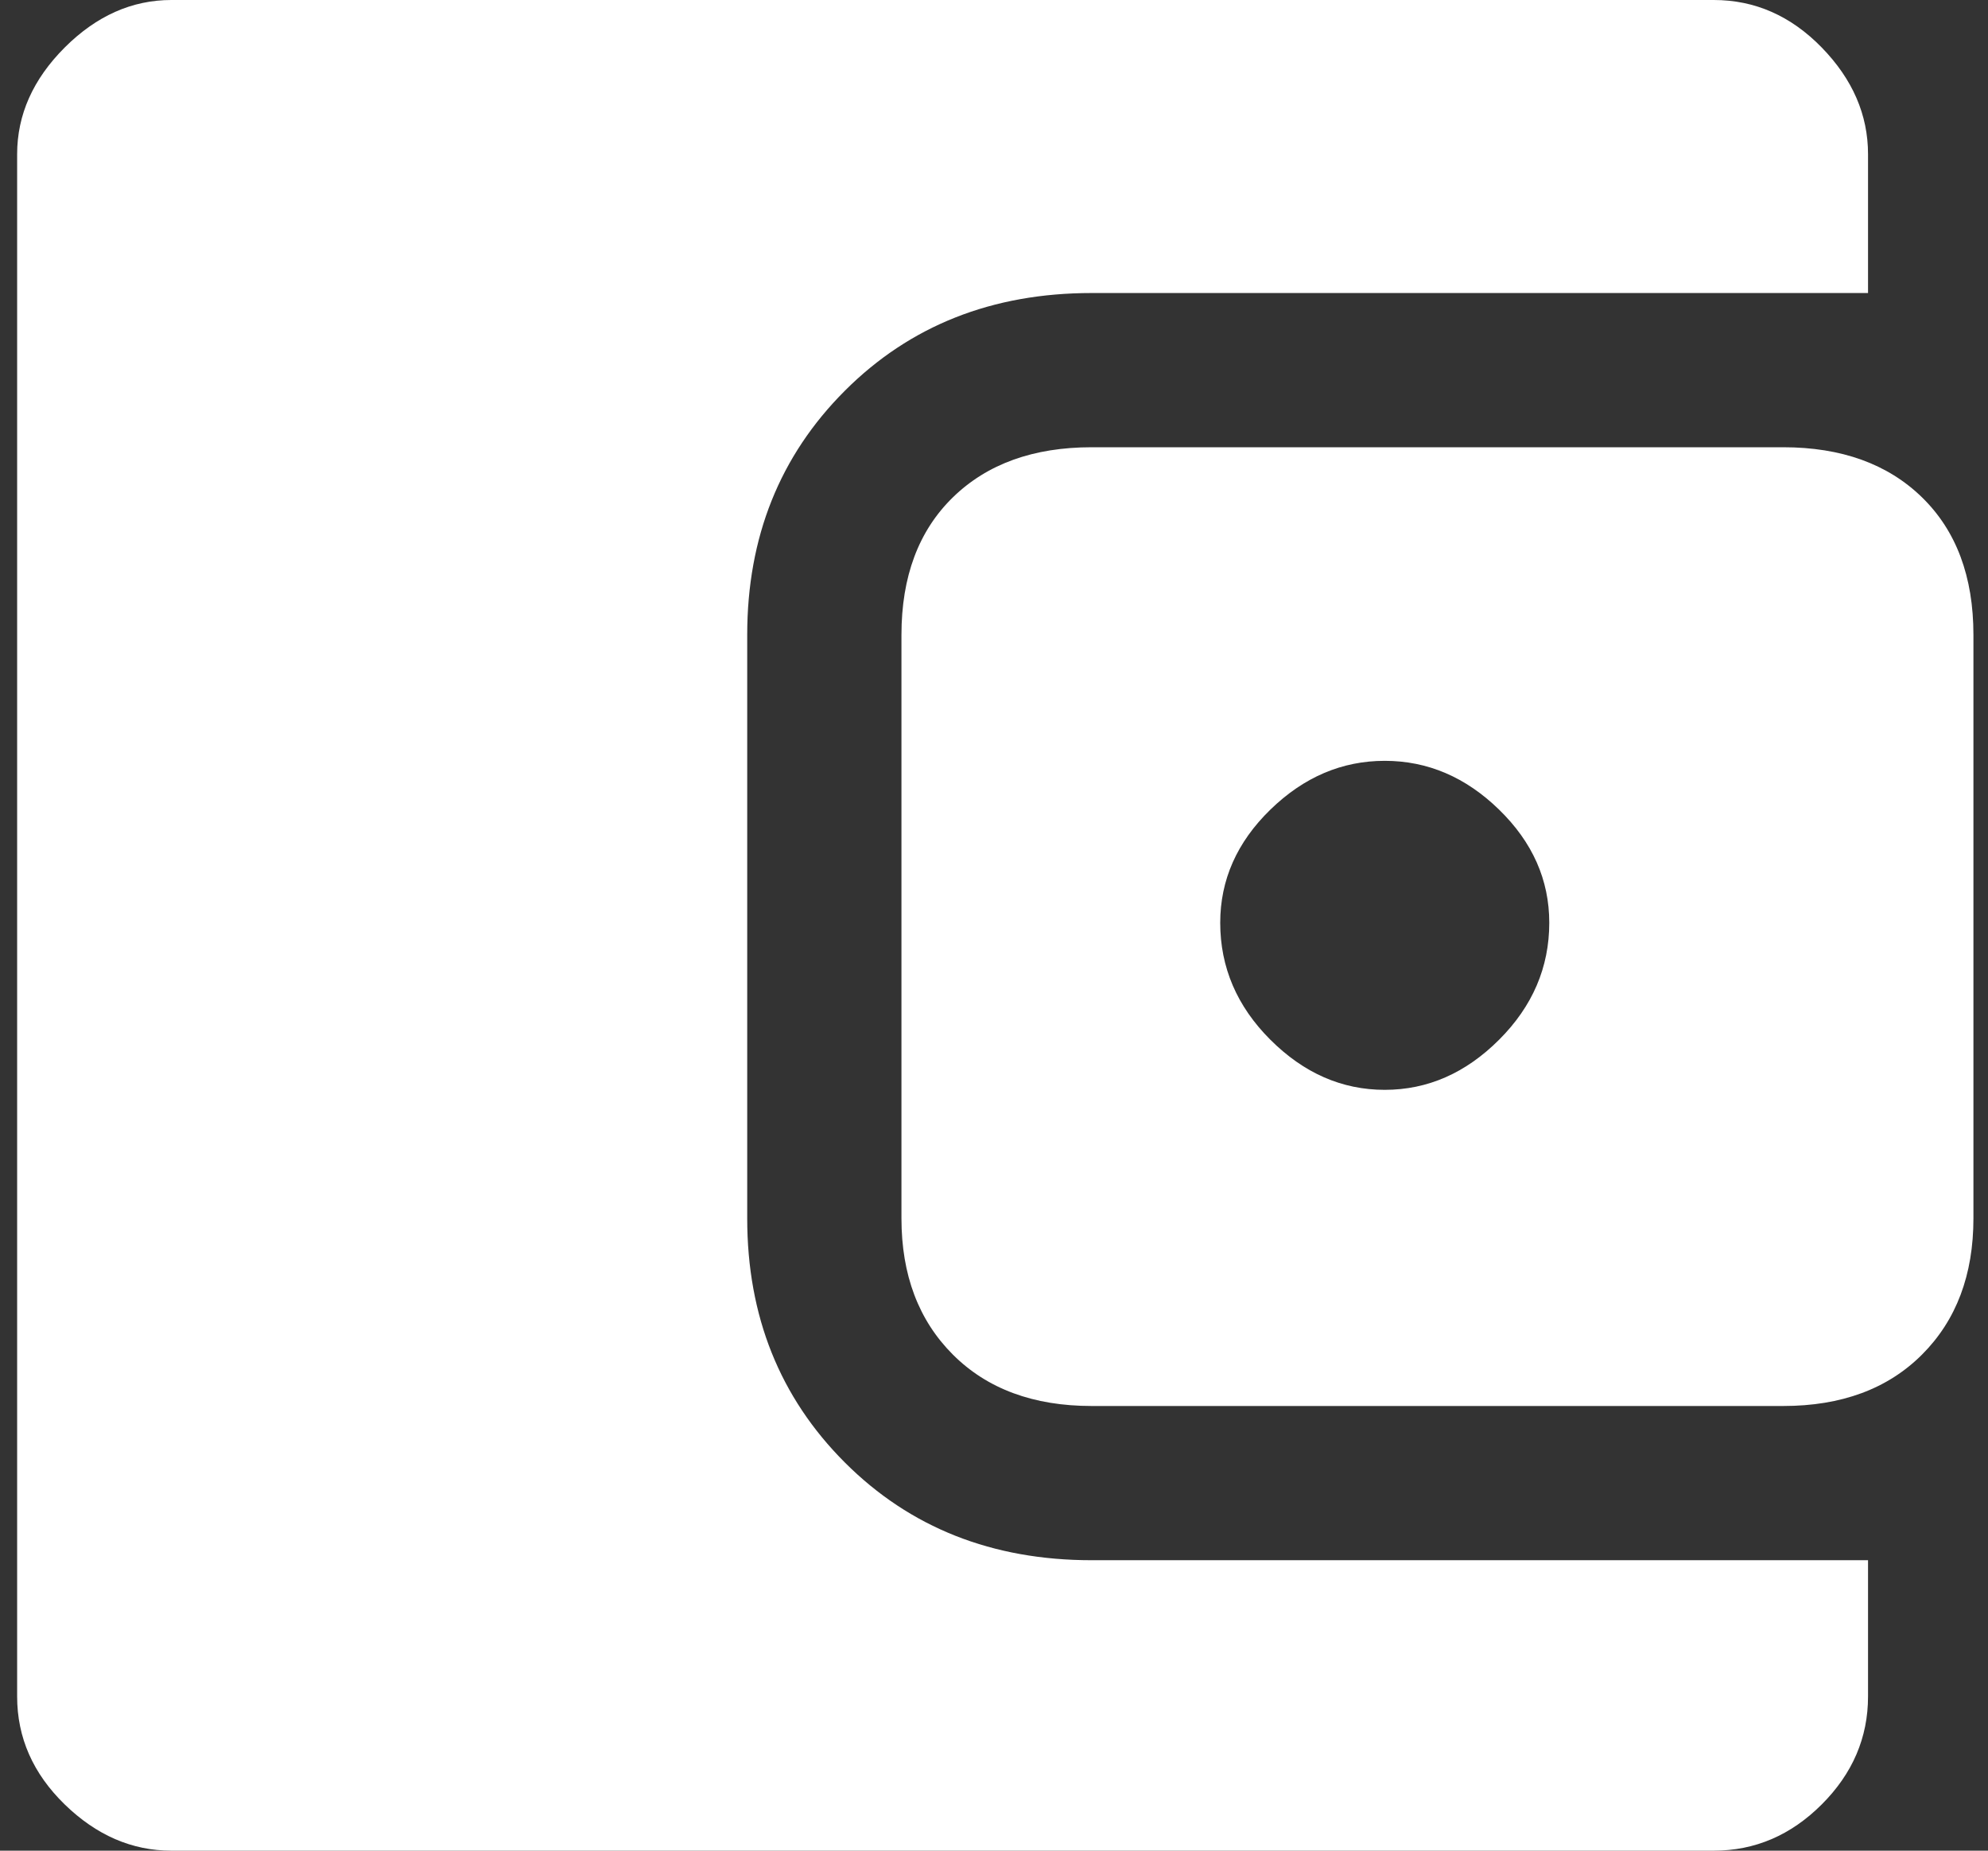 <svg width="58" height="54" viewBox="0 0 58 54" fill="none" xmlns="http://www.w3.org/2000/svg">
<rect x="0" y="0" width="58" height="54" fill="#333333" stroke="none"/>
<path d="M40.4 31.8C41.65 31.8 42.763 31.312 43.737 30.337C44.712 29.363 45.2 28.225 45.2 26.925C45.2 25.675 44.712 24.575 43.737 23.625C42.763 22.675 41.65 22.2 40.4 22.2C39.15 22.2 38.038 22.675 37.062 23.625C36.087 24.575 35.6 25.675 35.6 26.925C35.6 28.225 36.087 29.363 37.062 30.337C38.038 31.312 39.15 31.8 40.4 31.8ZM31.85 41.025C30.15 41.025 28.8 40.525 27.8 39.525C26.8 38.525 26.3 37.2 26.3 35.55V18.525C26.3 16.825 26.8 15.488 27.8 14.512C28.8 13.537 30.15 13.05 31.85 13.05H52.025C53.725 13.05 55.075 13.537 56.075 14.512C57.075 15.488 57.575 16.825 57.575 18.525V35.55C57.575 37.2 57.075 38.525 56.075 39.525C55.075 40.525 53.725 41.025 52.025 41.025H31.85ZM5 54C3.85 54 2.812 53.55 1.887 52.65C0.963 51.75 0.5 50.7 0.5 49.5V4.5C0.5 3.35 0.963 2.312 1.887 1.387C2.812 0.463 3.85 0 5 0H50C51.2 0 52.25 0.463 53.15 1.387C54.05 2.312 54.5 3.35 54.5 4.5V8.55H31.85C28.95 8.55 26.55 9.5 24.65 11.4C22.75 13.3 21.8 15.675 21.8 18.525V35.55C21.8 38.4 22.75 40.775 24.65 42.675C26.55 44.575 28.95 45.525 31.85 45.525H54.5V49.5C54.5 50.7 54.05 51.75 53.15 52.65C52.25 53.55 51.2 54 50 54H5Z" fill="white"/>
</svg>
